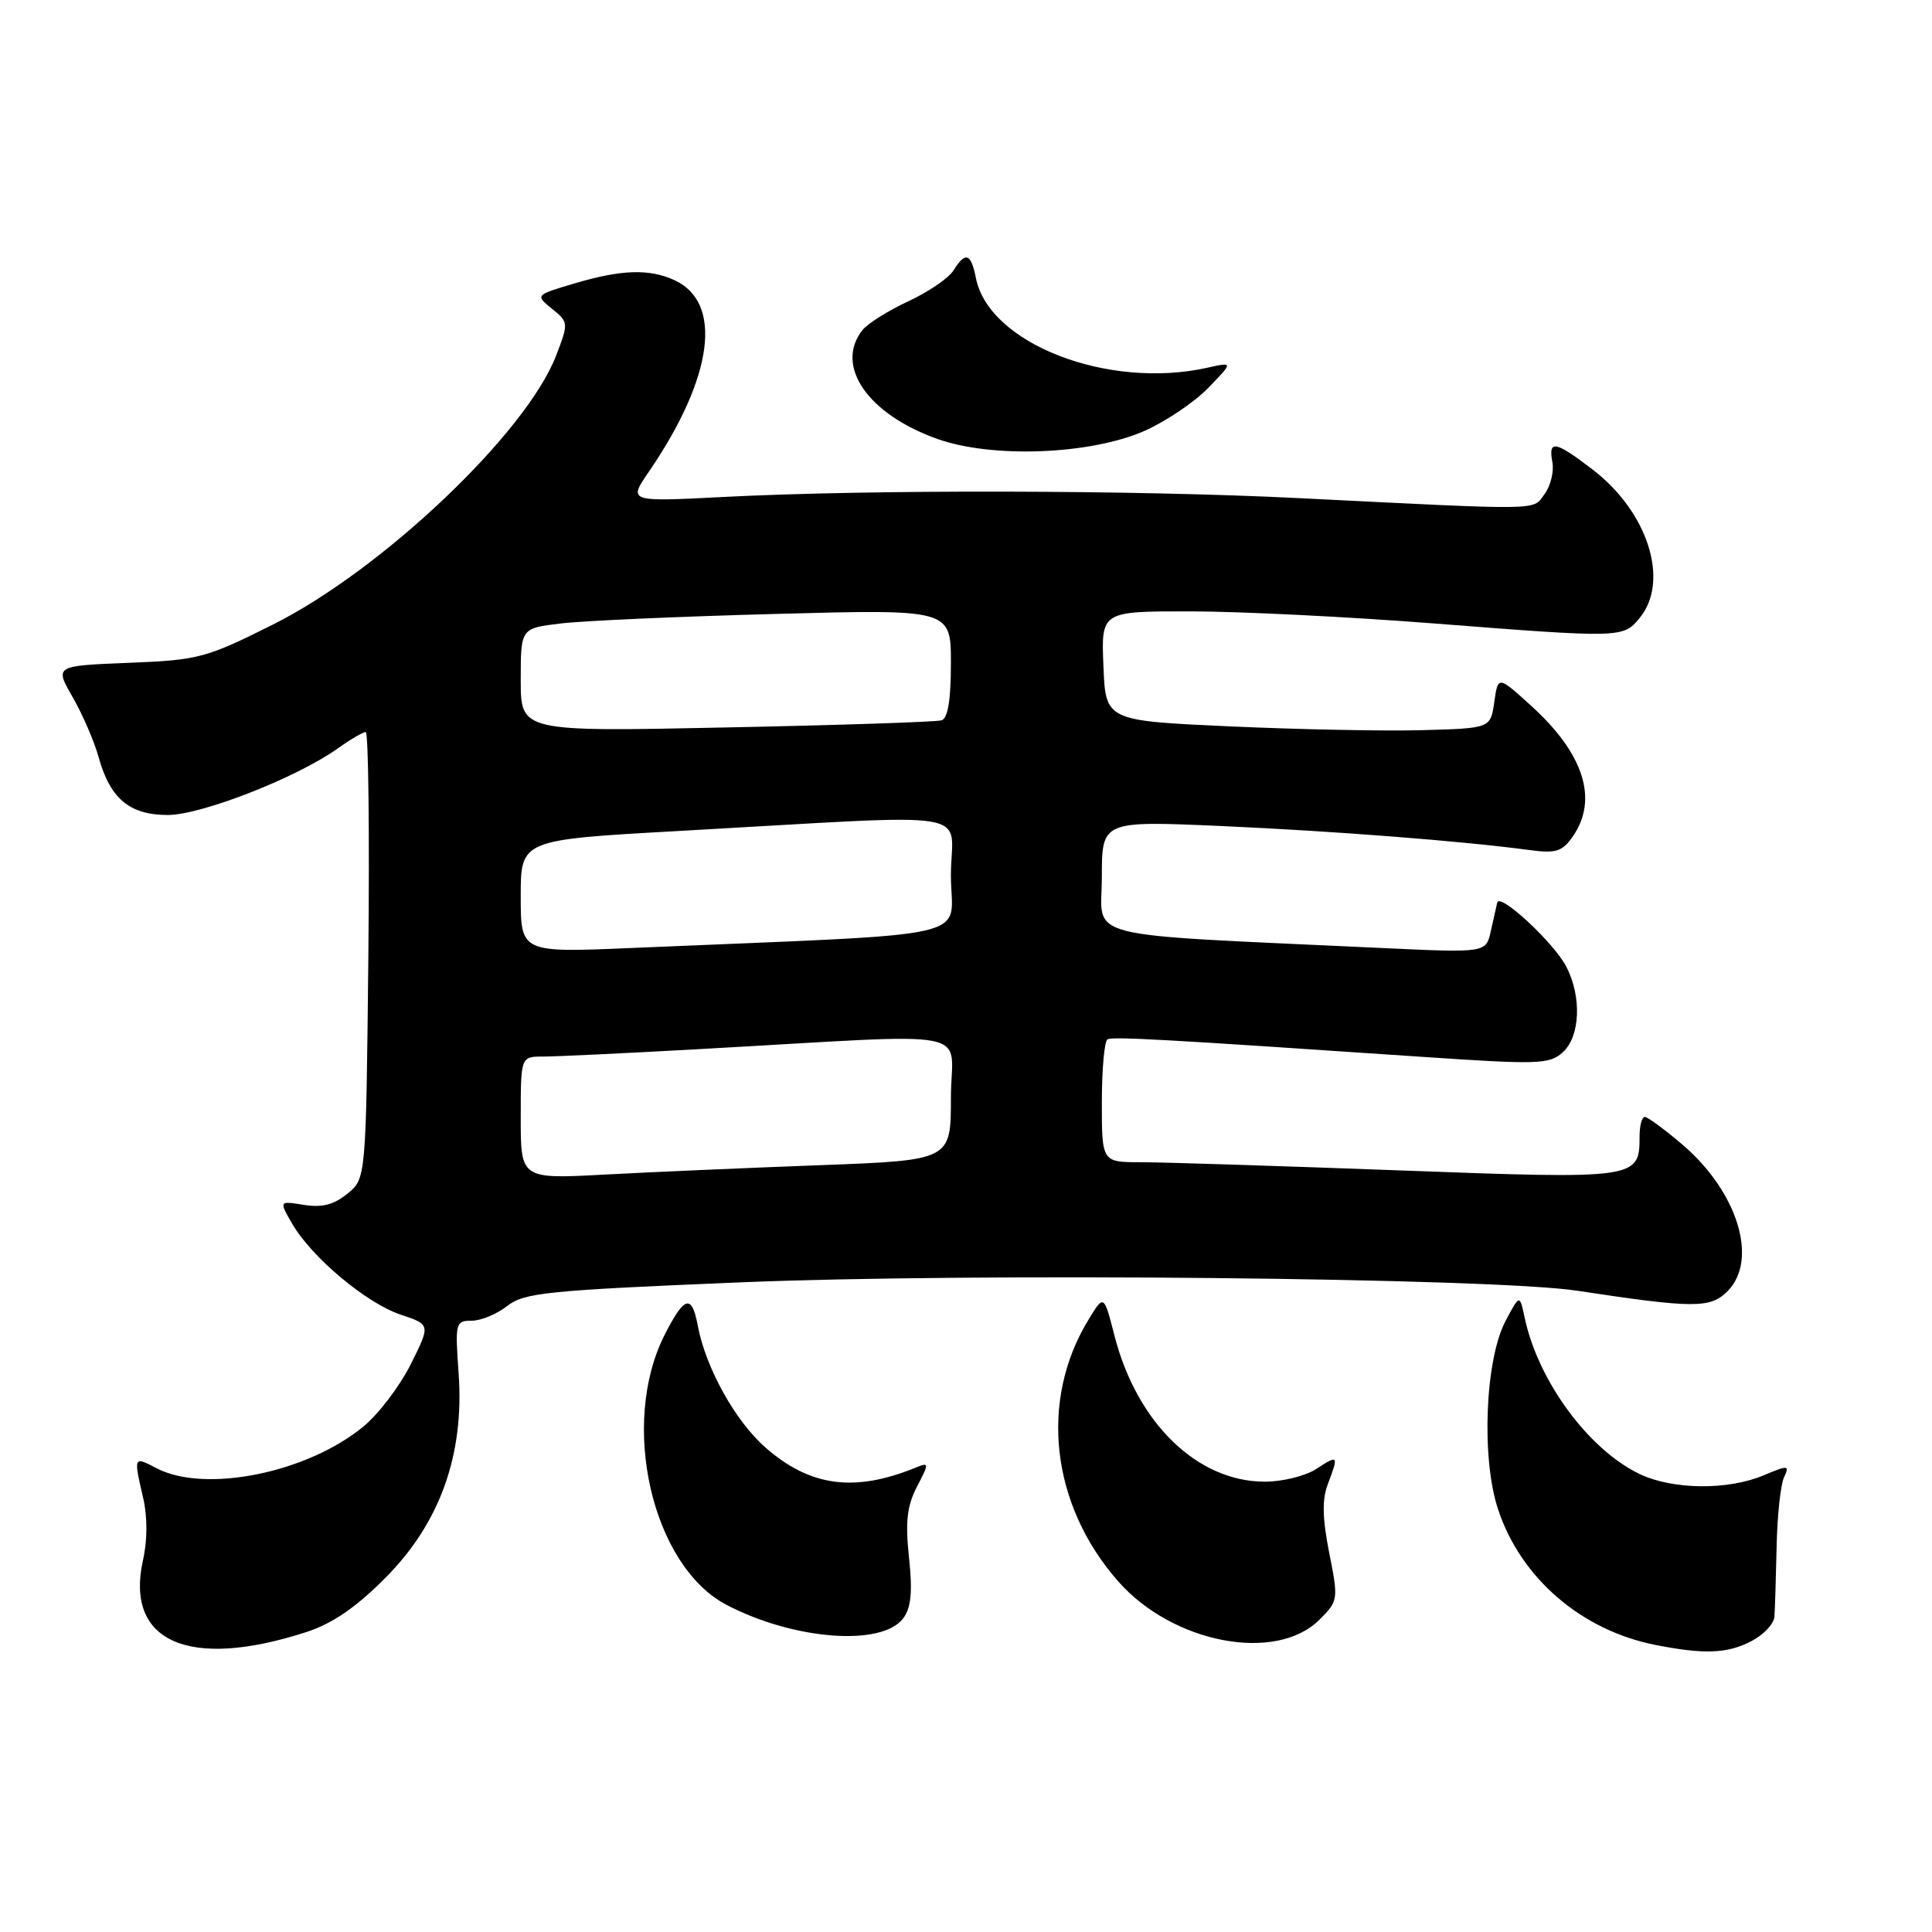 <?xml version="1.0" encoding="UTF-8" standalone="no"?>
<!DOCTYPE svg PUBLIC "-//W3C//DTD SVG 1.1//EN" "http://www.w3.org/Graphics/SVG/1.1/DTD/svg11.dtd" >
<svg xmlns="http://www.w3.org/2000/svg" xmlns:xlink="http://www.w3.org/1999/xlink" version="1.1" viewBox="0 0 256 256">
 <g >
 <path fill="currentColor"
d=" M 40.49 216.29 C 44.03 215.15 47.10 213.05 51.05 209.09 C 58.30 201.81 61.54 192.77 60.77 181.98 C 60.29 175.28 60.36 175.00 62.50 175.00 C 63.73 175.00 65.85 174.12 67.21 173.05 C 69.44 171.29 72.50 170.98 98.09 169.92 C 128.96 168.63 197.80 169.32 209.00 171.03 C 224.42 173.37 226.62 173.38 228.89 171.11 C 233.03 166.97 230.28 157.96 222.96 151.69 C 220.58 149.66 218.33 148.00 217.95 148.00 C 217.56 148.00 217.25 149.17 217.25 150.59 C 217.25 156.23 217.01 156.26 185.34 155.08 C 169.43 154.49 154.07 154.00 151.21 154.00 C 146.00 154.00 146.00 154.00 146.00 146.06 C 146.00 141.69 146.34 137.94 146.75 137.72 C 147.48 137.34 154.06 137.70 188.33 140.03 C 203.87 141.08 205.30 141.04 207.08 139.43 C 209.39 137.34 209.61 132.08 207.55 128.10 C 205.90 124.91 198.71 118.24 198.39 119.60 C 198.27 120.10 197.89 121.80 197.54 123.38 C 196.90 126.26 196.90 126.26 183.20 125.62 C 142.31 123.70 146.00 124.63 146.00 116.25 C 146.00 108.76 146.00 108.76 161.75 109.45 C 176.78 110.12 193.73 111.44 202.63 112.63 C 206.16 113.11 206.99 112.85 208.38 110.87 C 211.83 105.94 209.89 99.84 202.81 93.45 C 198.50 89.54 198.50 89.54 198.00 93.02 C 197.50 96.50 197.50 96.50 188.50 96.75 C 183.55 96.89 172.07 96.66 163.00 96.25 C 146.50 95.50 146.50 95.50 146.21 88.25 C 145.91 81.00 145.91 81.00 157.71 81.01 C 164.19 81.01 178.72 81.73 190.00 82.61 C 214.87 84.55 215.07 84.54 217.25 81.90 C 221.27 77.03 218.40 67.88 211.07 62.25 C 206.07 58.41 205.13 58.23 205.70 61.25 C 205.93 62.49 205.46 64.39 204.66 65.47 C 203.03 67.67 204.98 67.64 172.00 66.00 C 150.36 64.92 115.25 64.85 95.87 65.85 C 83.24 66.50 83.24 66.50 85.98 62.50 C 94.53 50.00 95.85 40.07 89.34 37.11 C 86.01 35.59 82.32 35.72 76.14 37.55 C 70.91 39.10 70.91 39.10 73.14 40.91 C 75.34 42.69 75.35 42.80 73.69 47.11 C 69.76 57.35 50.64 75.51 36.16 82.76 C 27.28 87.20 26.33 87.46 17.03 87.83 C 7.24 88.22 7.24 88.22 9.62 92.36 C 10.93 94.64 12.48 98.21 13.06 100.30 C 14.58 105.83 17.18 108.00 22.25 107.99 C 26.73 107.97 39.33 103.04 44.77 99.16 C 46.44 97.97 48.10 97.00 48.46 97.00 C 48.82 97.00 48.97 110.32 48.81 126.59 C 48.50 156.18 48.50 156.18 46.02 158.18 C 44.23 159.64 42.64 160.04 40.25 159.65 C 36.96 159.12 36.96 159.12 38.73 162.17 C 41.31 166.62 48.55 172.68 53.10 174.20 C 57.05 175.52 57.05 175.52 54.43 180.76 C 53.00 183.64 50.17 187.36 48.16 189.02 C 40.70 195.17 27.17 197.90 20.75 194.55 C 17.68 192.95 17.69 192.94 18.97 198.49 C 19.55 200.97 19.54 204.10 18.95 206.71 C 16.53 217.53 24.97 221.29 40.49 216.29 Z  M 232.05 217.47 C 233.67 216.64 235.06 215.17 235.12 214.22 C 235.19 213.28 235.32 209.12 235.41 205.00 C 235.49 200.88 235.94 196.72 236.39 195.76 C 237.15 194.13 236.97 194.11 233.64 195.51 C 228.92 197.48 221.65 197.40 217.29 195.33 C 210.53 192.12 203.81 183.01 202.03 174.62 C 201.37 171.50 201.37 171.50 199.51 175.00 C 196.78 180.14 196.25 193.23 198.51 200.02 C 201.53 209.12 209.54 216.02 219.34 217.96 C 225.82 219.24 228.86 219.12 232.05 217.47 Z  M 174.84 214.61 C 177.33 212.12 177.36 211.96 176.13 205.77 C 175.22 201.19 175.17 198.70 175.94 196.67 C 177.40 192.81 177.34 192.73 174.42 194.64 C 173.00 195.57 169.94 196.33 167.60 196.33 C 158.64 196.33 150.64 188.55 147.67 176.97 C 146.27 171.50 146.27 171.50 144.20 174.92 C 137.69 185.62 139.26 199.40 148.15 209.52 C 155.39 217.76 169.08 220.37 174.84 214.61 Z  M 119.70 214.41 C 120.73 213.00 120.93 210.89 120.45 206.40 C 119.94 201.65 120.18 199.56 121.50 197.00 C 123.14 193.84 123.13 193.74 121.35 194.46 C 113.22 197.78 107.34 196.99 101.42 191.80 C 97.43 188.30 93.51 181.24 92.47 175.70 C 91.67 171.44 90.71 171.69 88.09 176.83 C 82.06 188.64 86.38 207.50 96.30 212.67 C 105.25 217.33 116.91 218.20 119.70 214.41 Z  M 151.62 57.11 C 154.43 55.87 158.24 53.31 160.08 51.42 C 163.43 47.96 163.43 47.96 159.96 48.73 C 146.82 51.65 131.06 45.55 129.32 36.87 C 128.66 33.53 127.93 33.28 126.33 35.85 C 125.69 36.87 122.99 38.70 120.34 39.93 C 117.68 41.16 114.94 42.89 114.25 43.77 C 110.58 48.50 114.99 54.88 124.20 58.16 C 131.47 60.75 144.42 60.25 151.62 57.11 Z  M 69.00 148.12 C 69.00 140.00 69.00 140.00 71.97 140.00 C 73.60 140.00 82.94 139.56 92.72 139.01 C 130.48 136.92 126.00 136.05 126.00 145.47 C 126.00 153.74 126.00 153.74 108.75 154.39 C 99.26 154.74 86.44 155.30 80.25 155.63 C 69.00 156.24 69.00 156.24 69.00 148.12 Z  M 69.00 118.76 C 69.00 111.28 69.00 111.28 89.75 110.12 C 130.73 107.84 126.00 107.08 126.00 115.98 C 126.00 124.70 130.81 123.60 83.75 125.61 C 69.00 126.24 69.00 126.24 69.00 118.76 Z  M 69.00 90.10 C 69.00 83.25 69.00 83.25 74.25 82.62 C 77.14 82.26 89.96 81.69 102.75 81.35 C 126.00 80.72 126.00 80.72 126.00 87.89 C 126.00 92.76 125.60 95.19 124.75 95.45 C 124.06 95.66 111.24 96.09 96.25 96.39 C 69.00 96.96 69.00 96.96 69.00 90.10 Z "/>
</g>
</svg>